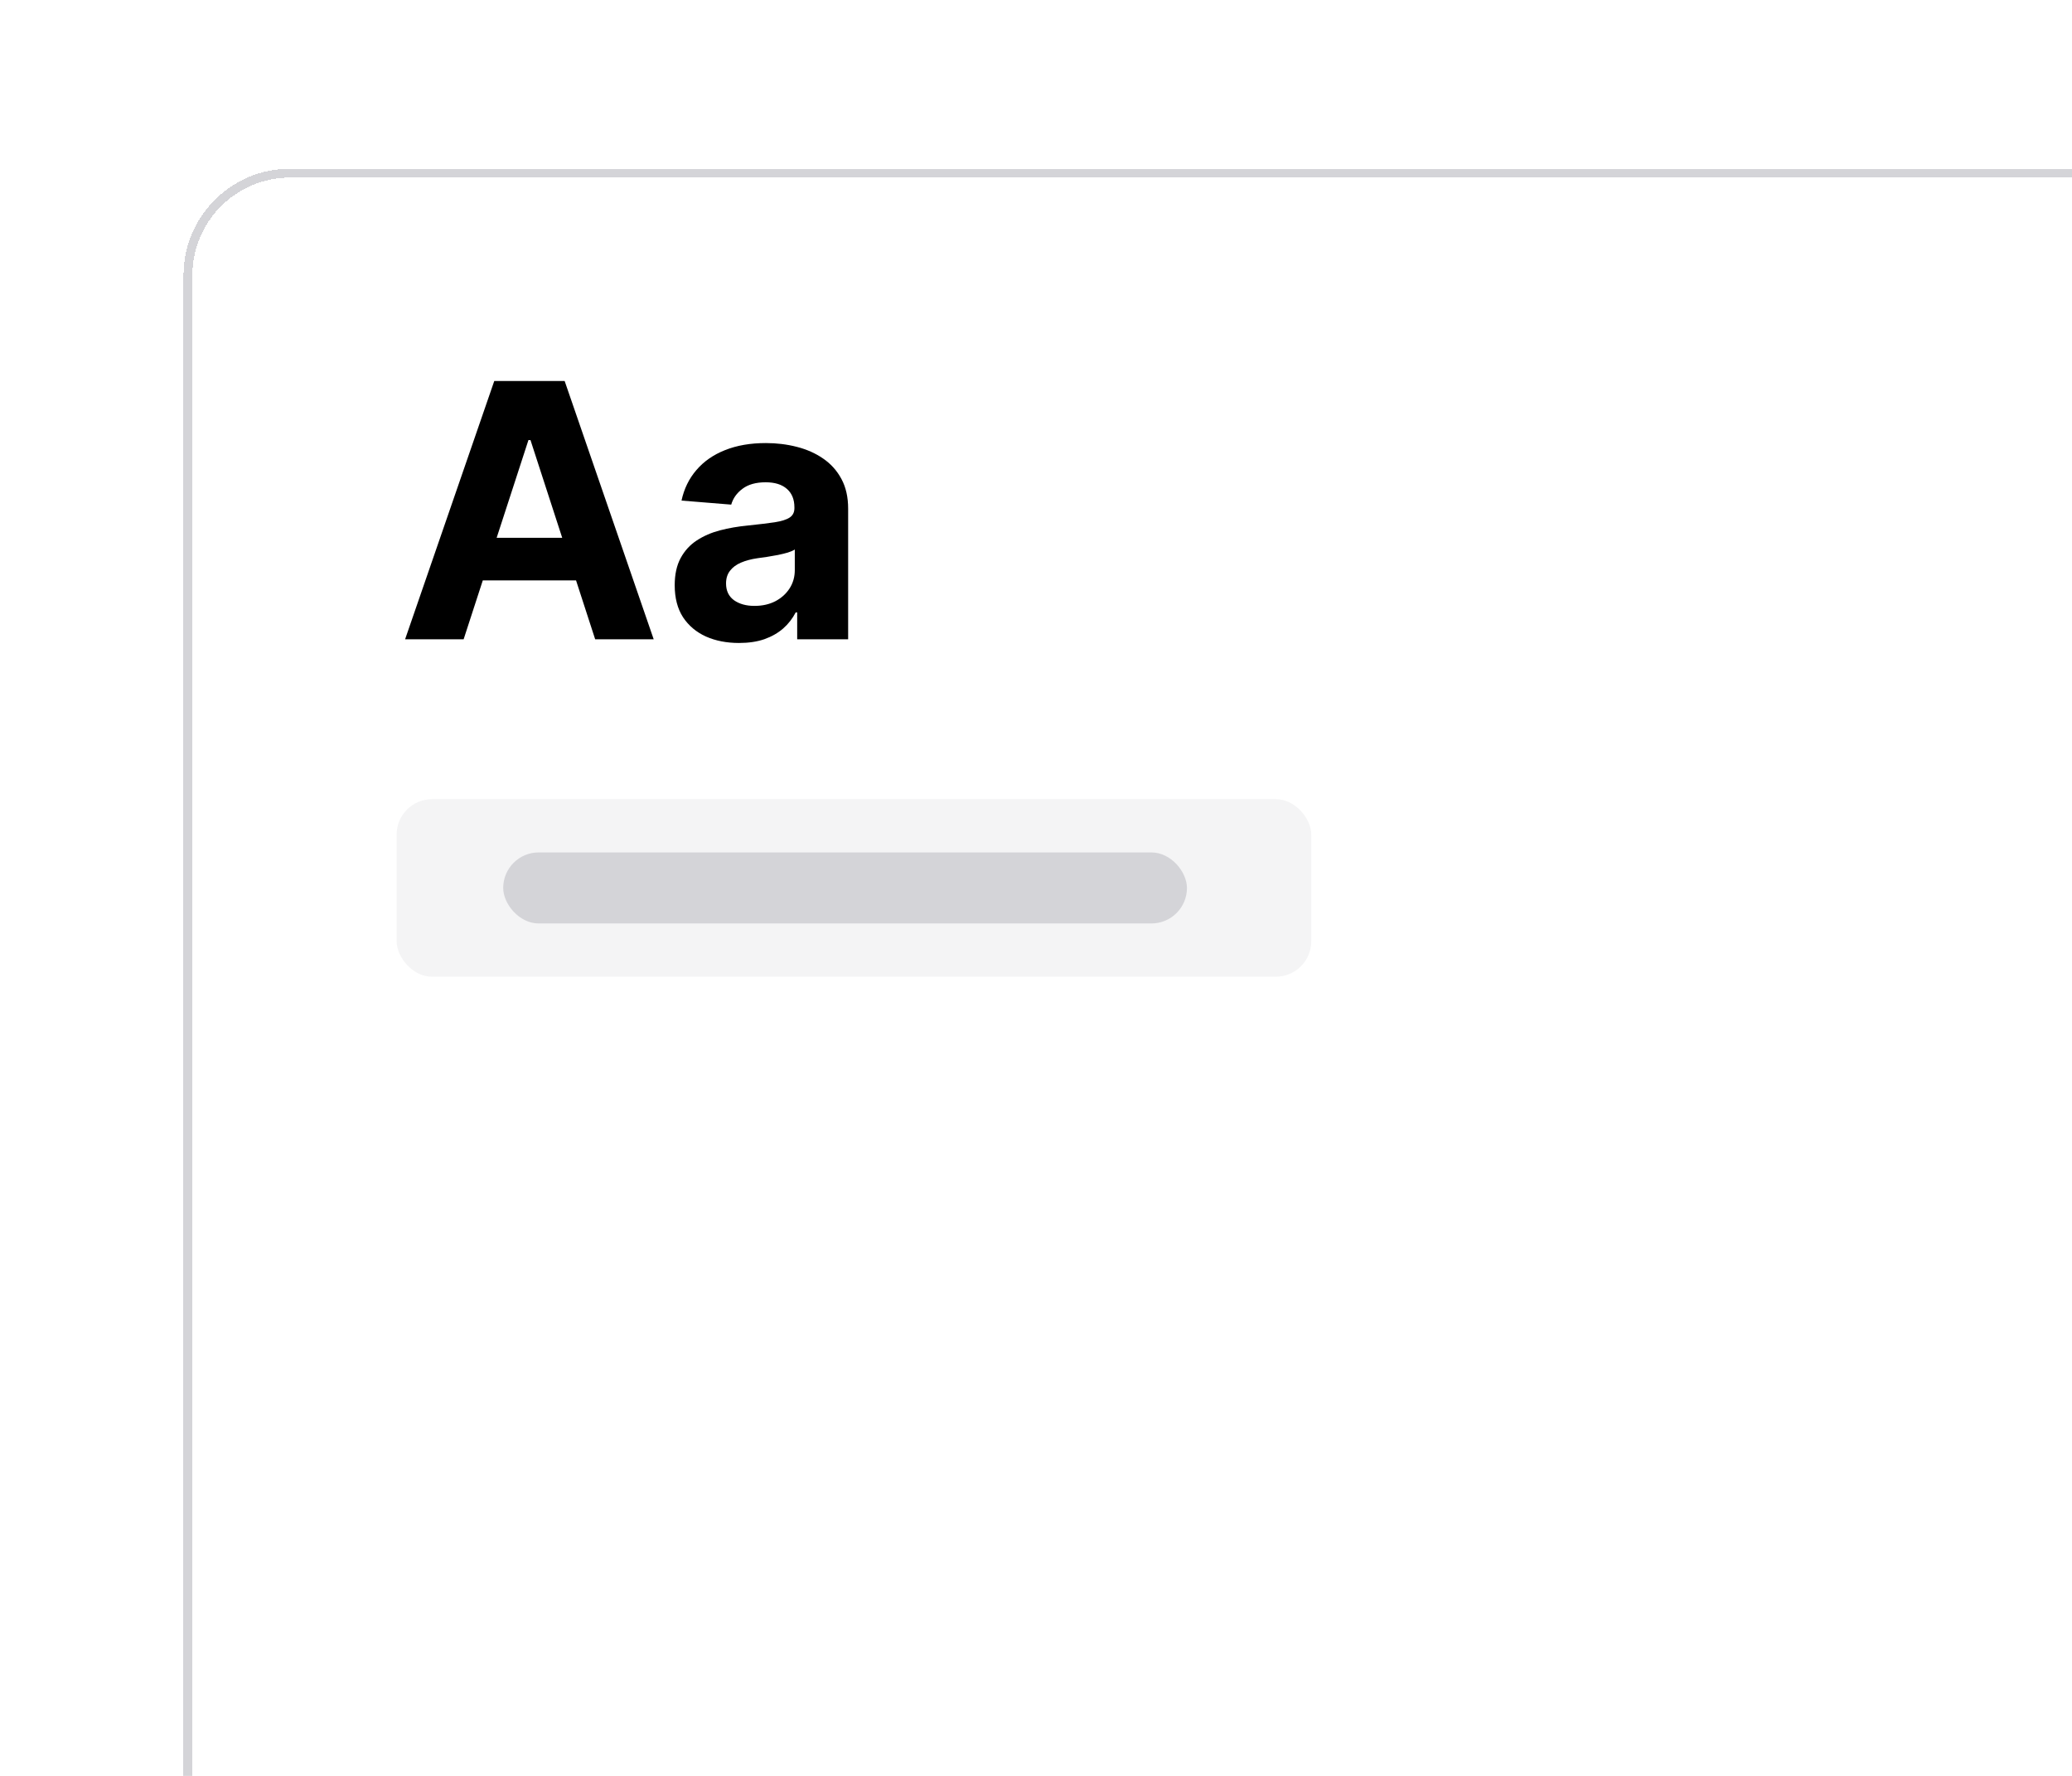 <svg width="210" height="180" viewBox="0 0 230 200" fill="none" xmlns="http://www.w3.org/2000/svg">
<g filter="url(#filter0_d_5217_11493)">
<path d="M19 31C19 24.373 24.373 19 31 19H260V201H19V31Z" fill="white" shape-rendering="crispEdges"/>
<path d="M31 19.5H259.5V200.5H19.5V31C19.5 24.649 24.649 19.5 31 19.5Z" stroke="#D4D4D8" shape-rendering="crispEdges"/>
<path d="M50.543 72H43.952L53.994 42.909H61.92L71.949 72H65.358L58.071 49.557H57.844L50.543 72ZM50.131 60.565H65.699V65.367H50.131V60.565ZM81.558 72.412C80.166 72.412 78.926 72.171 77.837 71.688C76.748 71.195 75.886 70.471 75.251 69.514C74.626 68.548 74.314 67.346 74.314 65.906C74.314 64.694 74.537 63.676 74.981 62.852C75.427 62.028 76.033 61.365 76.8 60.864C77.567 60.362 78.438 59.983 79.413 59.727C80.398 59.472 81.43 59.292 82.51 59.188C83.779 59.055 84.802 58.932 85.578 58.818C86.355 58.695 86.918 58.515 87.269 58.278C87.619 58.042 87.794 57.691 87.794 57.227V57.142C87.794 56.242 87.51 55.546 86.942 55.054C86.383 54.562 85.588 54.315 84.555 54.315C83.466 54.315 82.6 54.557 81.956 55.04C81.312 55.513 80.886 56.11 80.678 56.83L75.081 56.375C75.365 55.049 75.924 53.903 76.757 52.938C77.59 51.962 78.665 51.214 79.981 50.693C81.307 50.163 82.841 49.898 84.584 49.898C85.796 49.898 86.956 50.04 88.064 50.324C89.181 50.608 90.171 51.048 91.033 51.645C91.904 52.242 92.59 53.008 93.092 53.946C93.594 54.874 93.845 55.987 93.845 57.284V72H88.106V68.974H87.936C87.586 69.656 87.117 70.258 86.53 70.778C85.943 71.29 85.237 71.692 84.413 71.986C83.59 72.27 82.638 72.412 81.558 72.412ZM83.291 68.236C84.181 68.236 84.967 68.061 85.649 67.71C86.331 67.35 86.866 66.867 87.254 66.261C87.642 65.655 87.837 64.969 87.837 64.202V61.886C87.647 62.01 87.387 62.123 87.055 62.227C86.733 62.322 86.369 62.412 85.962 62.497C85.555 62.573 85.147 62.644 84.74 62.71C84.333 62.767 83.963 62.819 83.632 62.867C82.922 62.971 82.302 63.136 81.771 63.364C81.241 63.591 80.829 63.899 80.535 64.287C80.242 64.666 80.095 65.139 80.095 65.707C80.095 66.531 80.394 67.161 80.99 67.597C81.596 68.023 82.363 68.236 83.291 68.236Z" fill="black"/>
<rect x="43" y="90" width="103" height="20" rx="4" fill="#F4F4F5"/>
<rect x="55" y="96" width="77" height="8" rx="4" fill="#D4D4D8"/>
</g>
<defs>
<filter id="filter0_d_5217_11493" x="0.1" y="0.1" width="278.8" height="219.8" filterUnits="userSpaceOnUse" color-interpolation-filters="sRGB">
<feFlood flood-opacity="0" result="BackgroundImageFix"/>
<feColorMatrix in="SourceAlpha" type="matrix" values="0 0 0 0 0 0 0 0 0 0 0 0 0 0 0 0 0 0 127 0" result="hardAlpha"/>
<feOffset/>
<feGaussianBlur stdDeviation="9.45"/>
<feComposite in2="hardAlpha" operator="out"/>
<feColorMatrix type="matrix" values="0 0 0 0 0 0 0 0 0 0 0 0 0 0 0 0 0 0 0.15 0"/>
<feBlend mode="normal" in2="BackgroundImageFix" result="effect1_dropShadow_5217_11493"/>
<feBlend mode="normal" in="SourceGraphic" in2="effect1_dropShadow_5217_11493" result="shape"/>
</filter>
</defs>
</svg>
